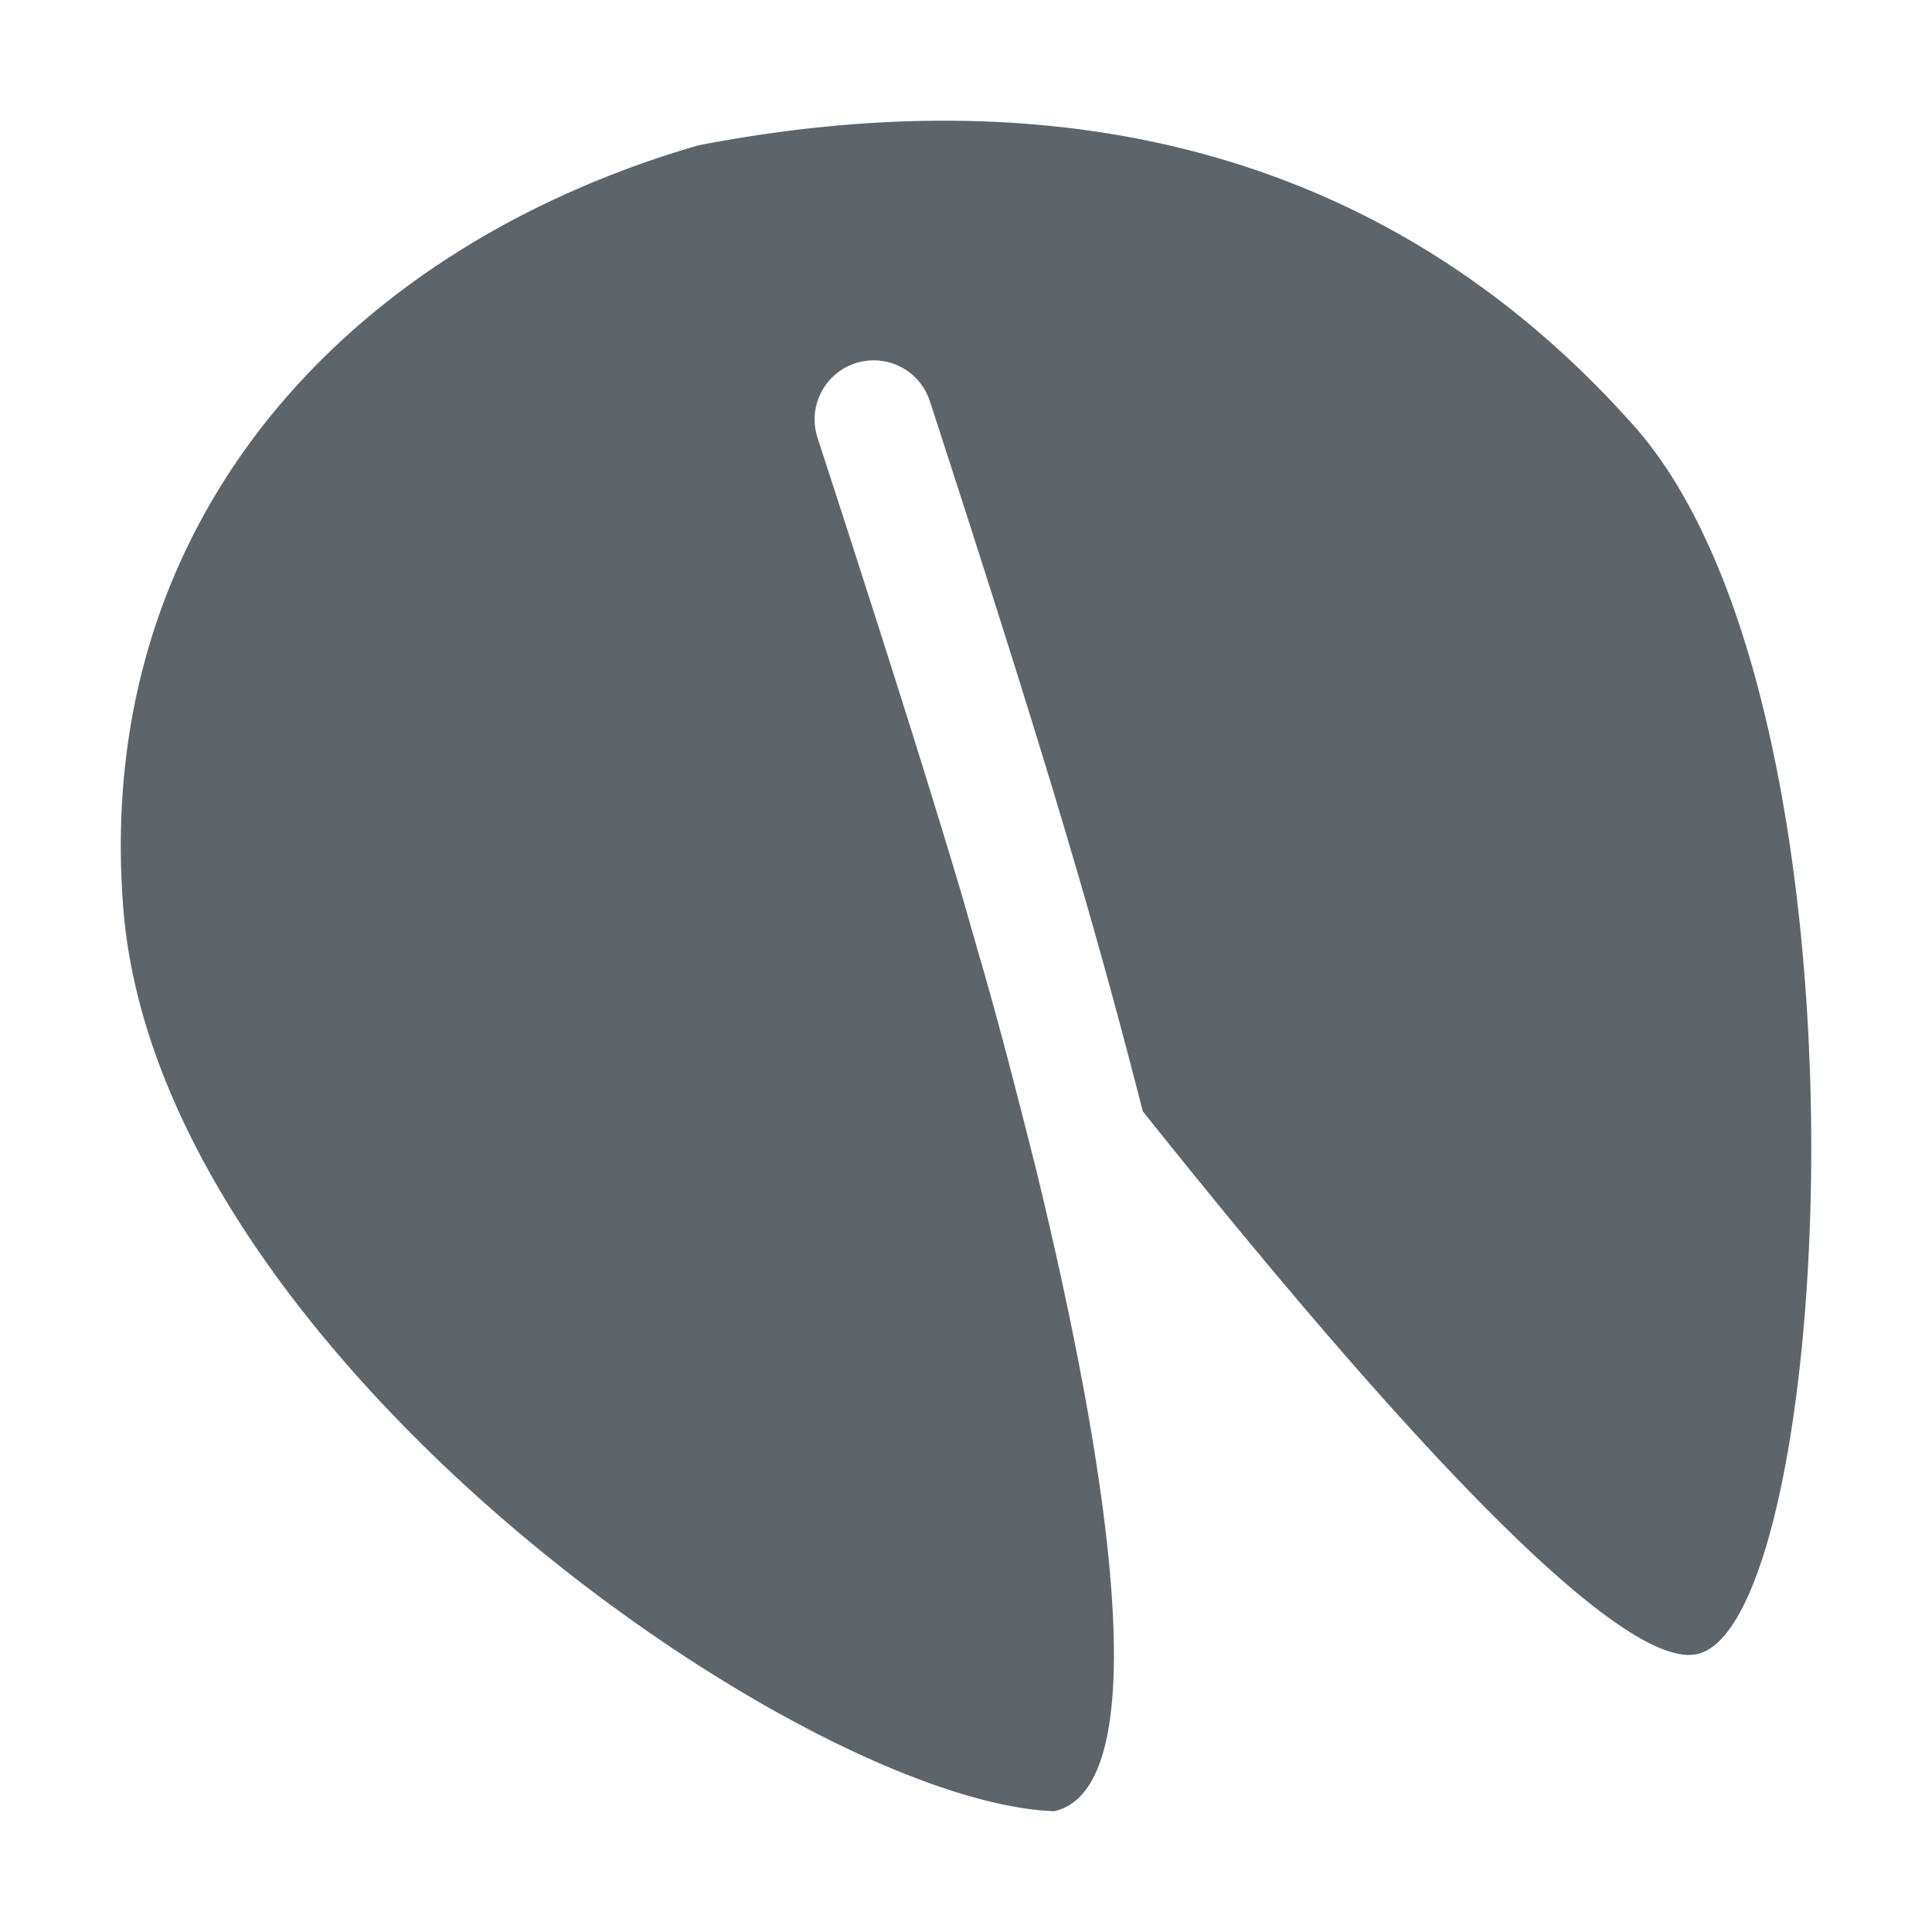 <svg xmlns="http://www.w3.org/2000/svg" width="16" height="16"><defs><style id="current-color-scheme" type="text/css"></style></defs><path d="M5.786 1.203C2.842 2.055.764 4.346 1.022 7.532c.296 3.675 5.623 7.391 7.71 7.468.909-.215.382-3.125-.153-5.321-.15-.594-.3-1.185-.474-1.78l-.14-.489c-.285-.956-.63-2.048-1.194-3.783A.488.488 0 0 1 7.7 3.32c.978 3.008 1.366 4.33 1.764 5.883 1.571 1.969 3.855 4.662 4.593 4.495 1.138-.26 1.551-7.836-.526-10.172C11.455 1.19 8.706.641 5.786 1.203z" fill="currentColor" color="#5d656b"/></svg>
